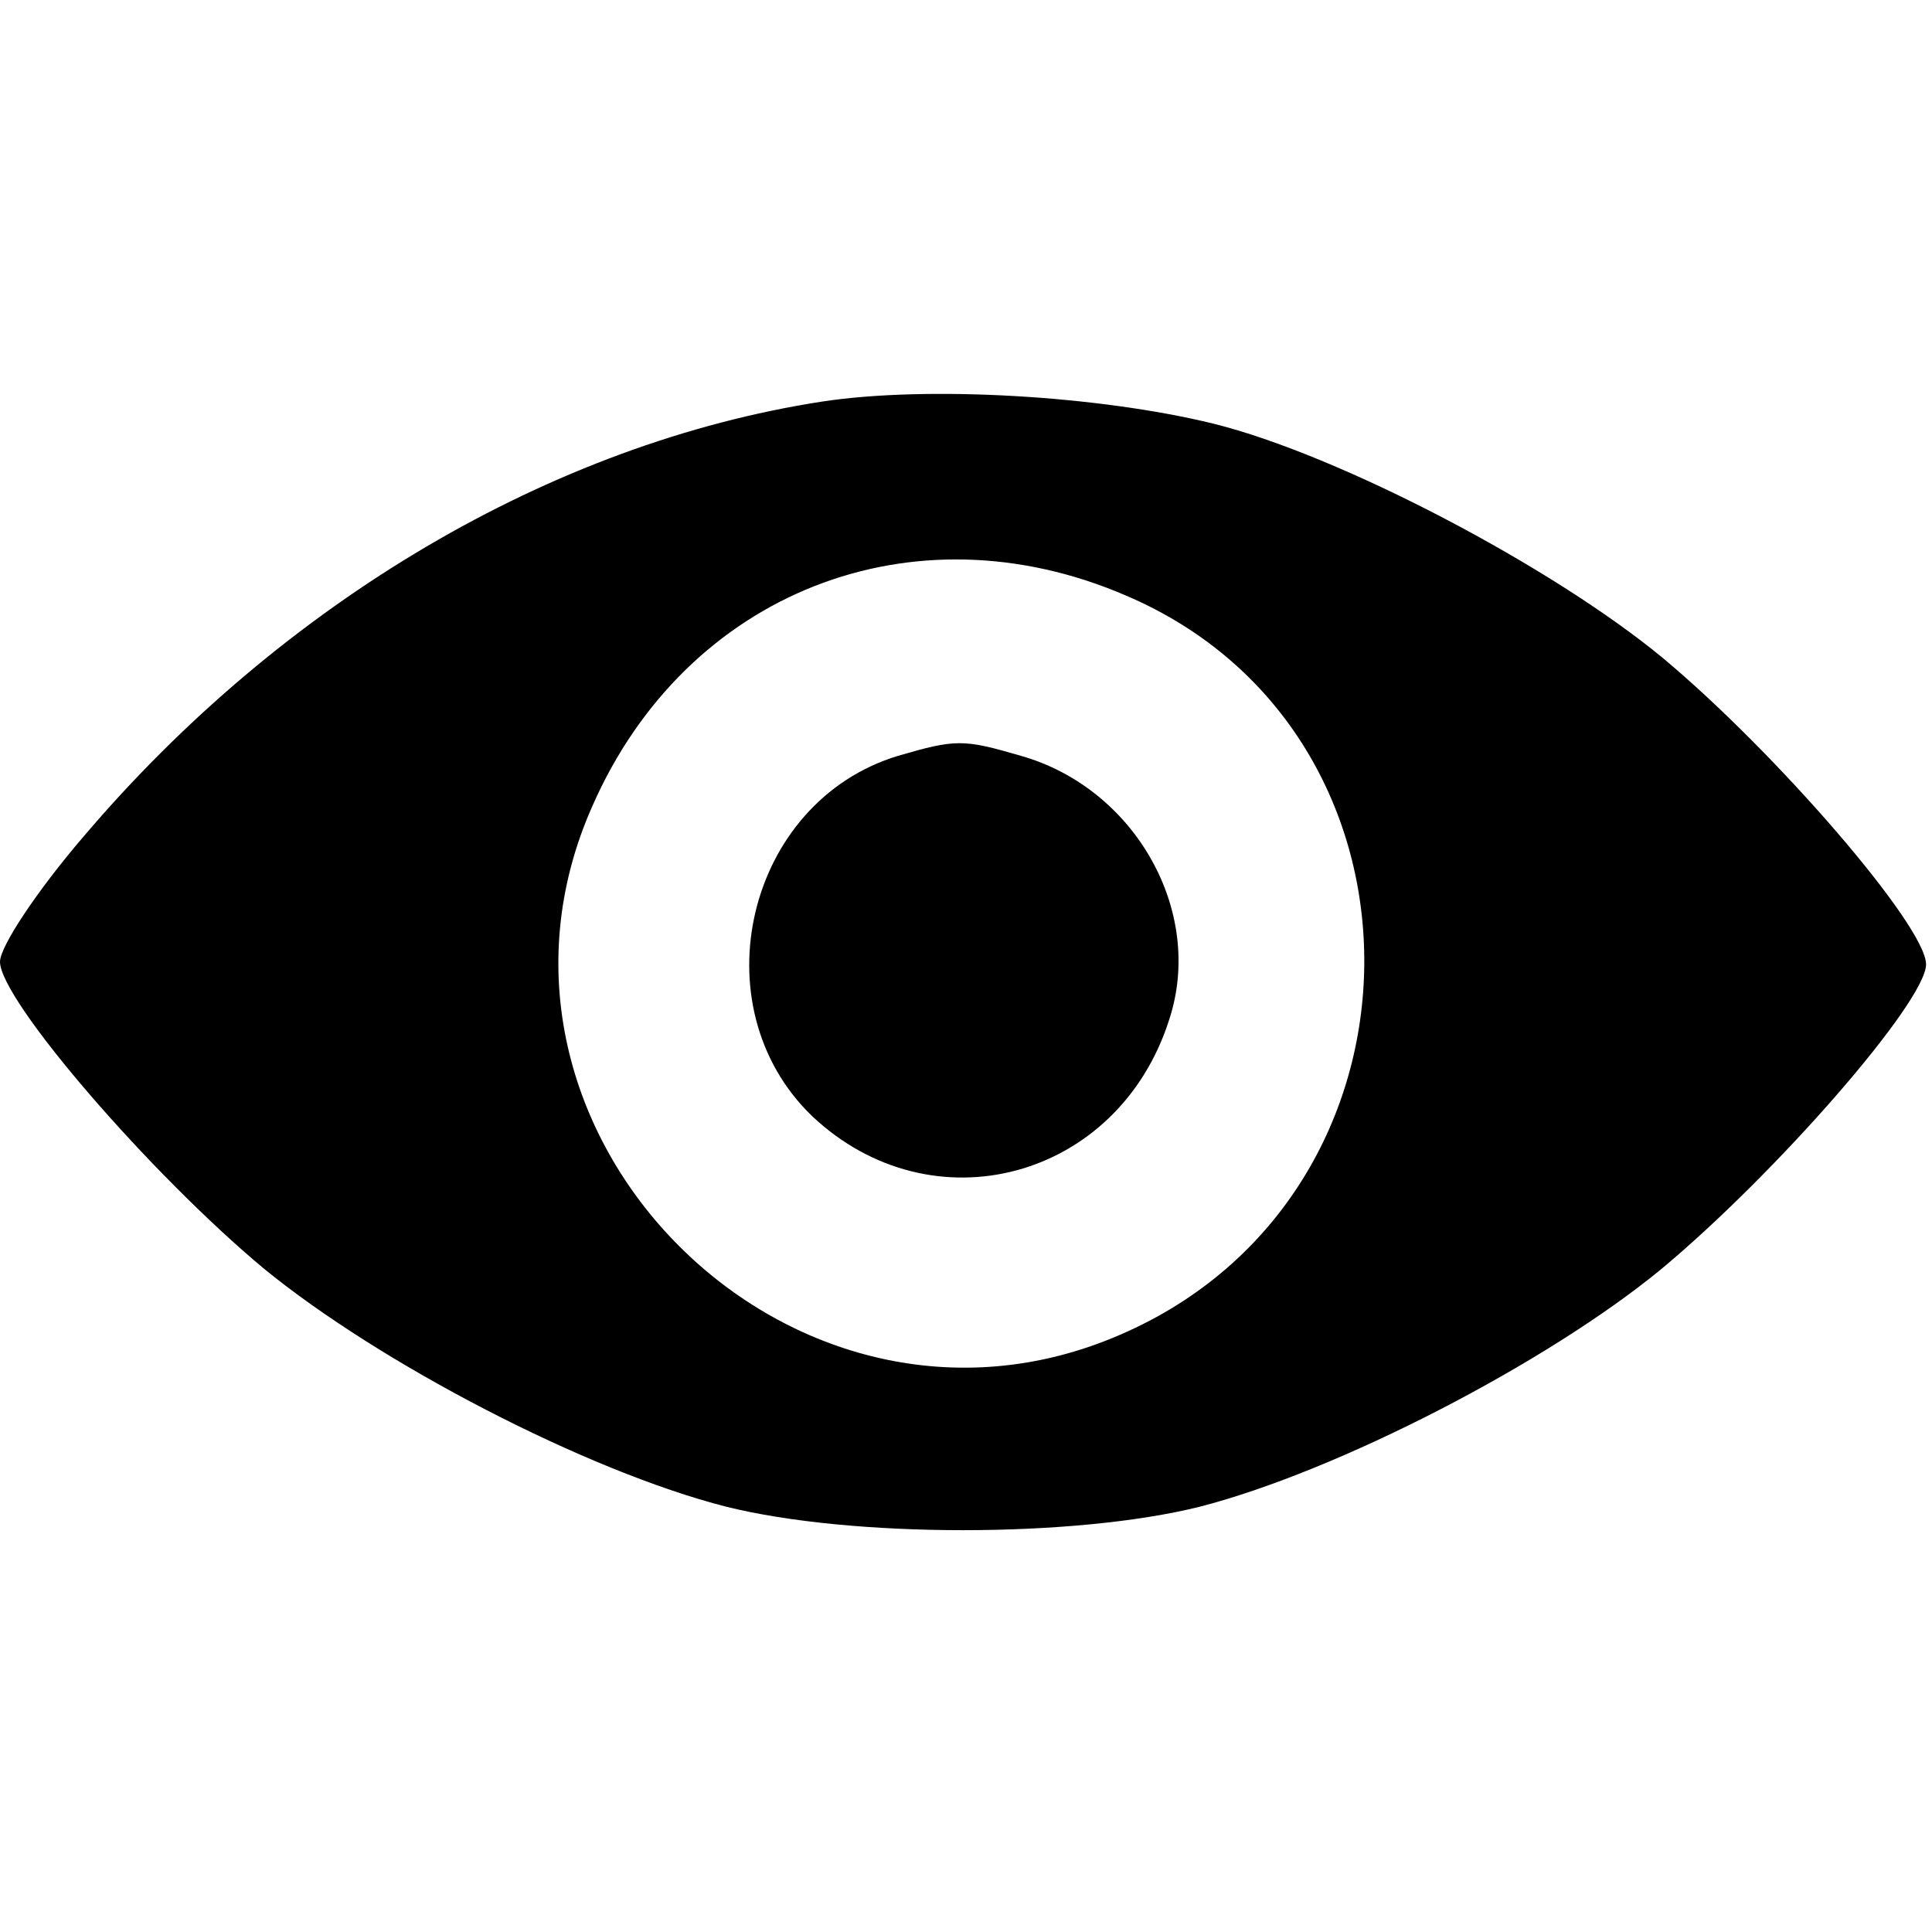 <?xml version="1.0" encoding="UTF-8"?>
<svg xmlns="http://www.w3.org/2000/svg" xmlns:xlink="http://www.w3.org/1999/xlink" width="14px" height="14px" viewBox="0 0 14 14" version="1.1">
<g id="surface1">
<path style=" stroke:none;fill-rule:nonzero;fill:rgb(0%,0%,0%);fill-opacity:1;" d="M 5.957 2.91 C 4.004 3.211 2.051 4.359 0.602 6.066 C 0.27 6.453 0 6.859 0 6.969 C 0 7.246 1.086 8.504 1.91 9.191 C 2.75 9.879 4.25 10.66 5.262 10.918 C 6.172 11.145 7.785 11.145 8.695 10.918 C 9.695 10.66 11.207 9.879 12.035 9.199 C 12.871 8.504 13.957 7.258 13.957 6.988 C 13.957 6.711 12.871 5.453 12.047 4.766 C 11.242 4.102 9.707 3.297 8.793 3.07 C 7.965 2.867 6.723 2.793 5.957 2.91 Z M 8.16 4.316 C 10.48 5.305 10.457 8.664 8.117 9.672 C 5.742 10.703 3.242 8.203 4.293 5.84 C 4.973 4.293 6.613 3.648 8.16 4.316 Z M 8.16 4.316 "/>
<path style=" stroke:none;fill-rule:nonzero;fill:rgb(0%,0%,0%);fill-opacity:1;" d="M 6.508 5.477 C 5.41 5.809 5.059 7.289 5.883 8.086 C 6.754 8.91 8.105 8.547 8.473 7.387 C 8.73 6.602 8.223 5.711 7.398 5.477 C 6.98 5.355 6.926 5.355 6.508 5.477 Z M 6.508 5.477 "/>
</g>
</svg>
